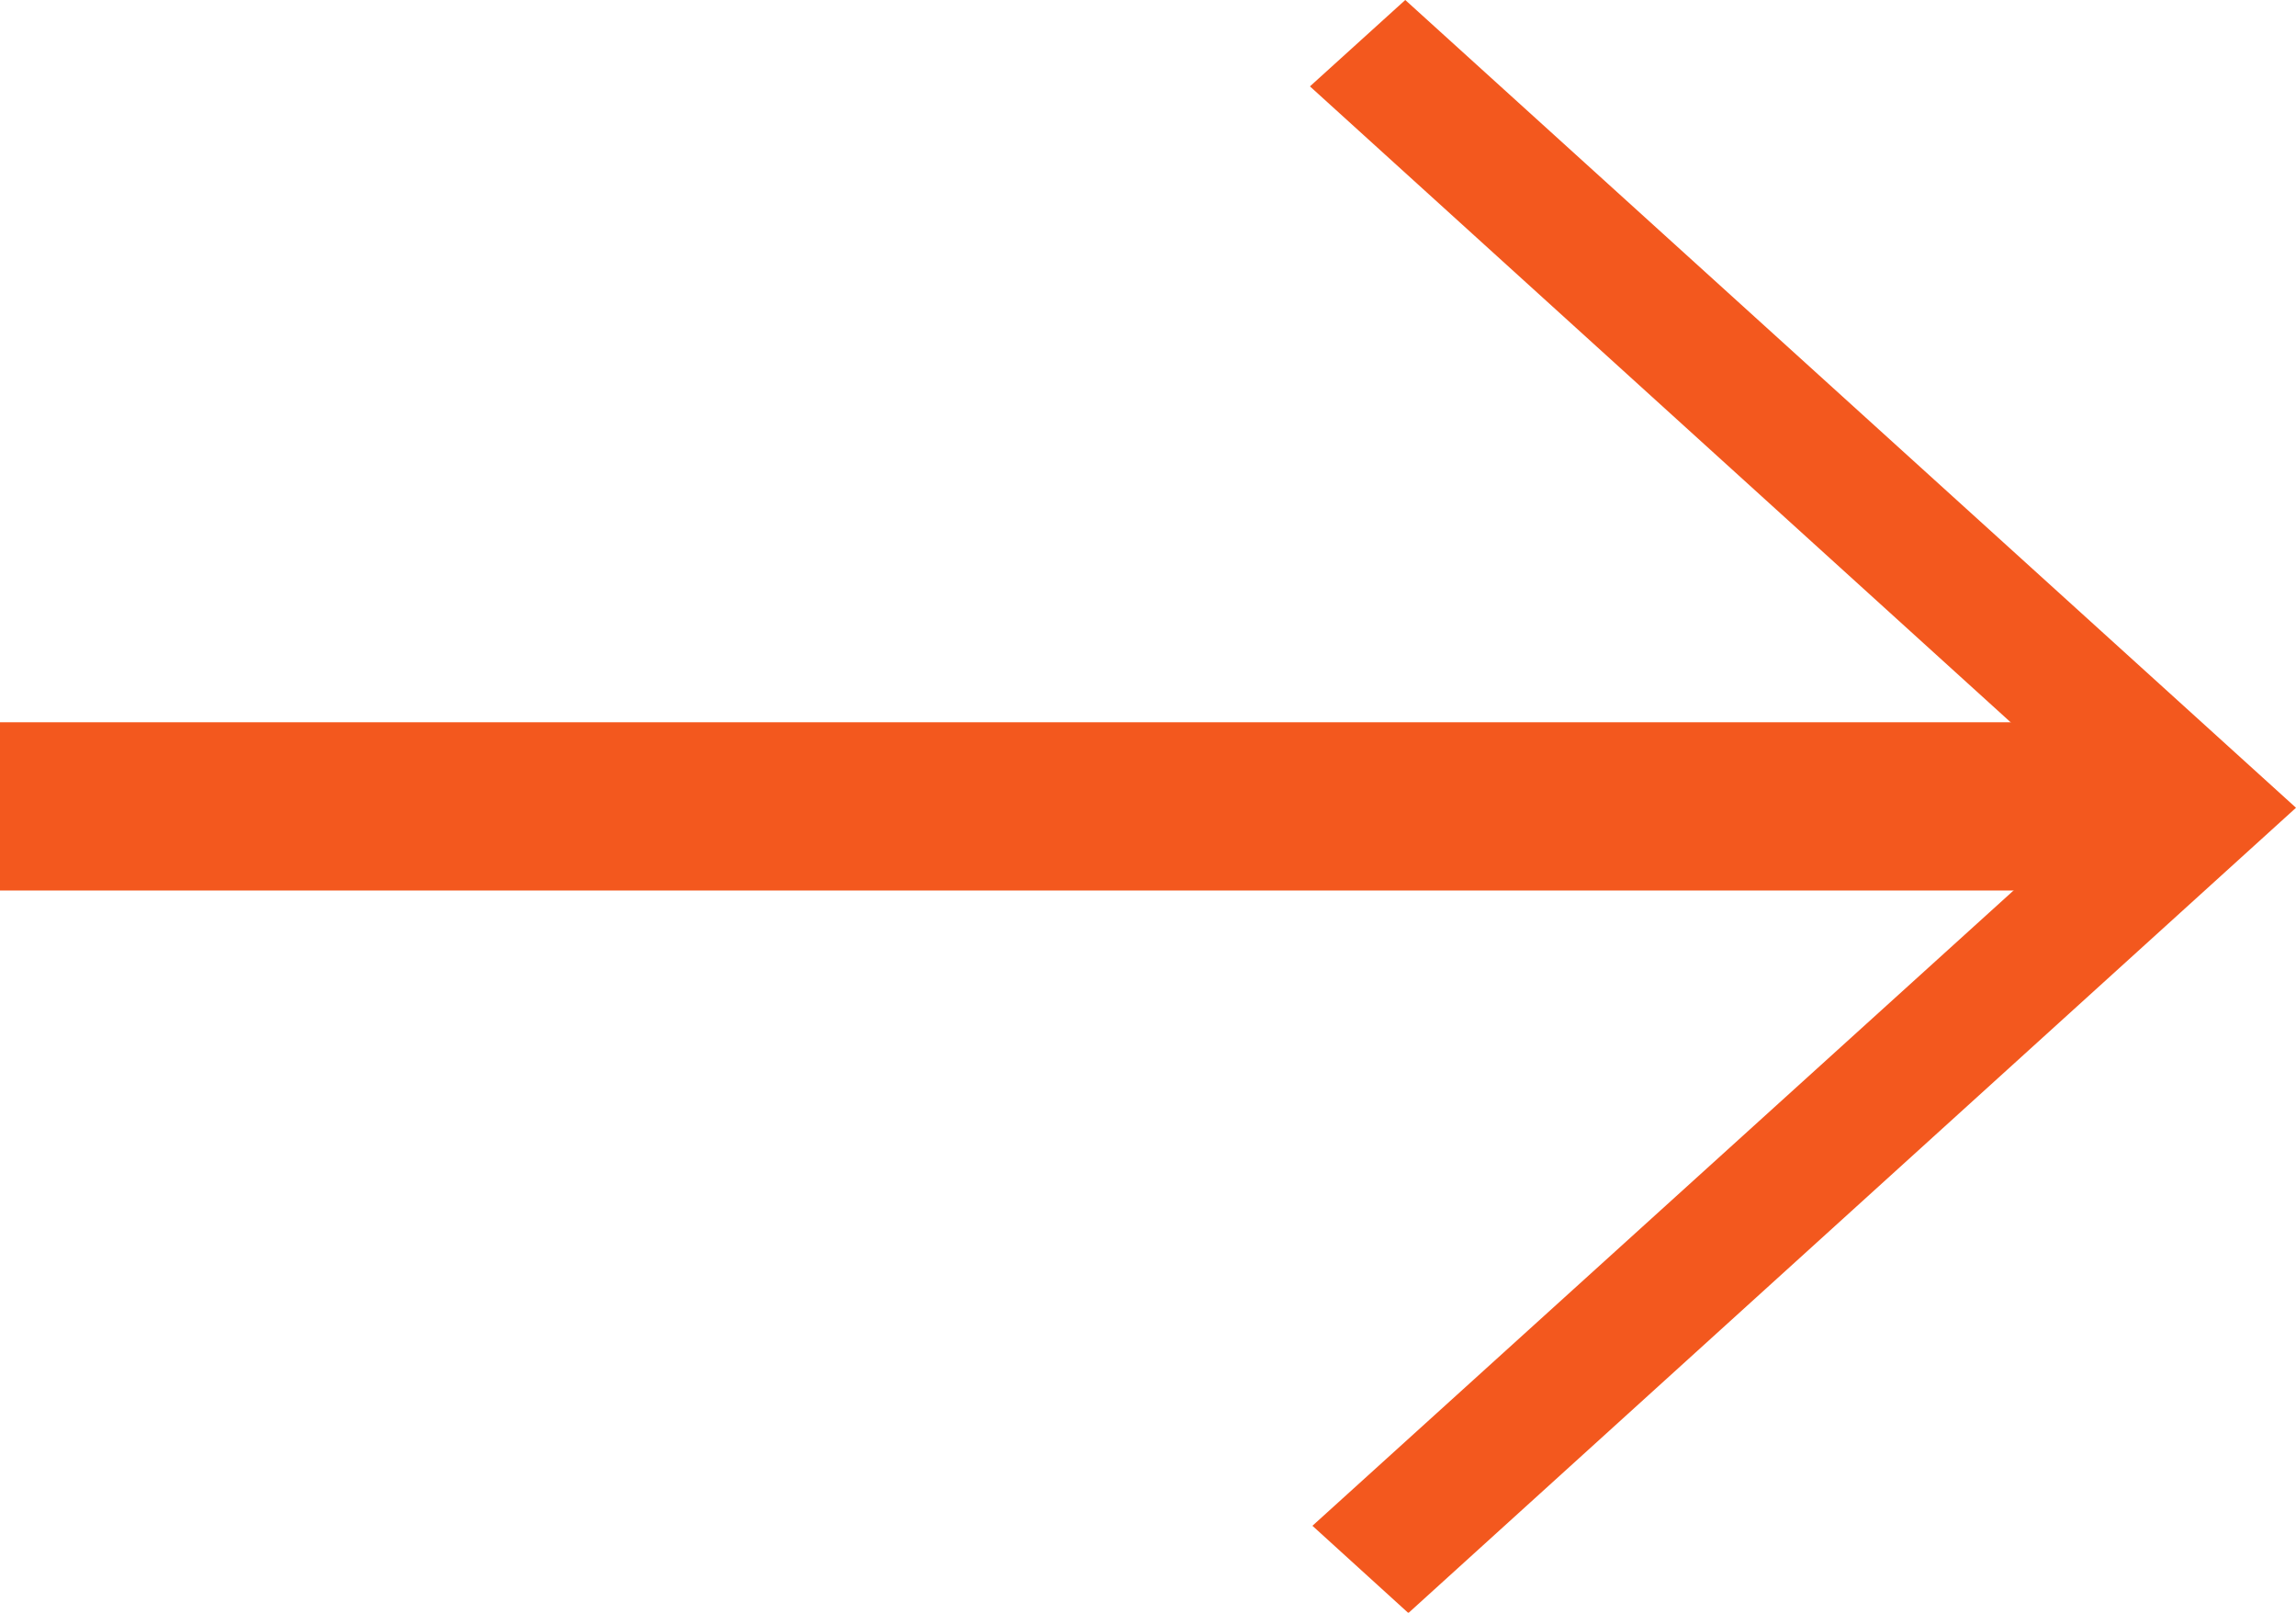 <svg id="ARROW_SMALL" data-name="ARROW SMALL" xmlns="http://www.w3.org/2000/svg" width="18.425" height="12.939" viewBox="0 0 18.425 12.939">
  <g id="arr2" transform="translate(-5.571 -0.757)">
    <path id="Path_8" data-name="Path 8" d="M.765,0,0,.693,6.379,6.481.02,12.242l.77.7L7.913,6.481Z" transform="translate(16.083 0.757)" fill="#f3581e"/>
    <rect id="Rectangle_60" data-name="Rectangle 60" width="17.338" height="1.35" transform="translate(5.571 6.552)" fill="#f3581e"/>
  </g>
</svg>
